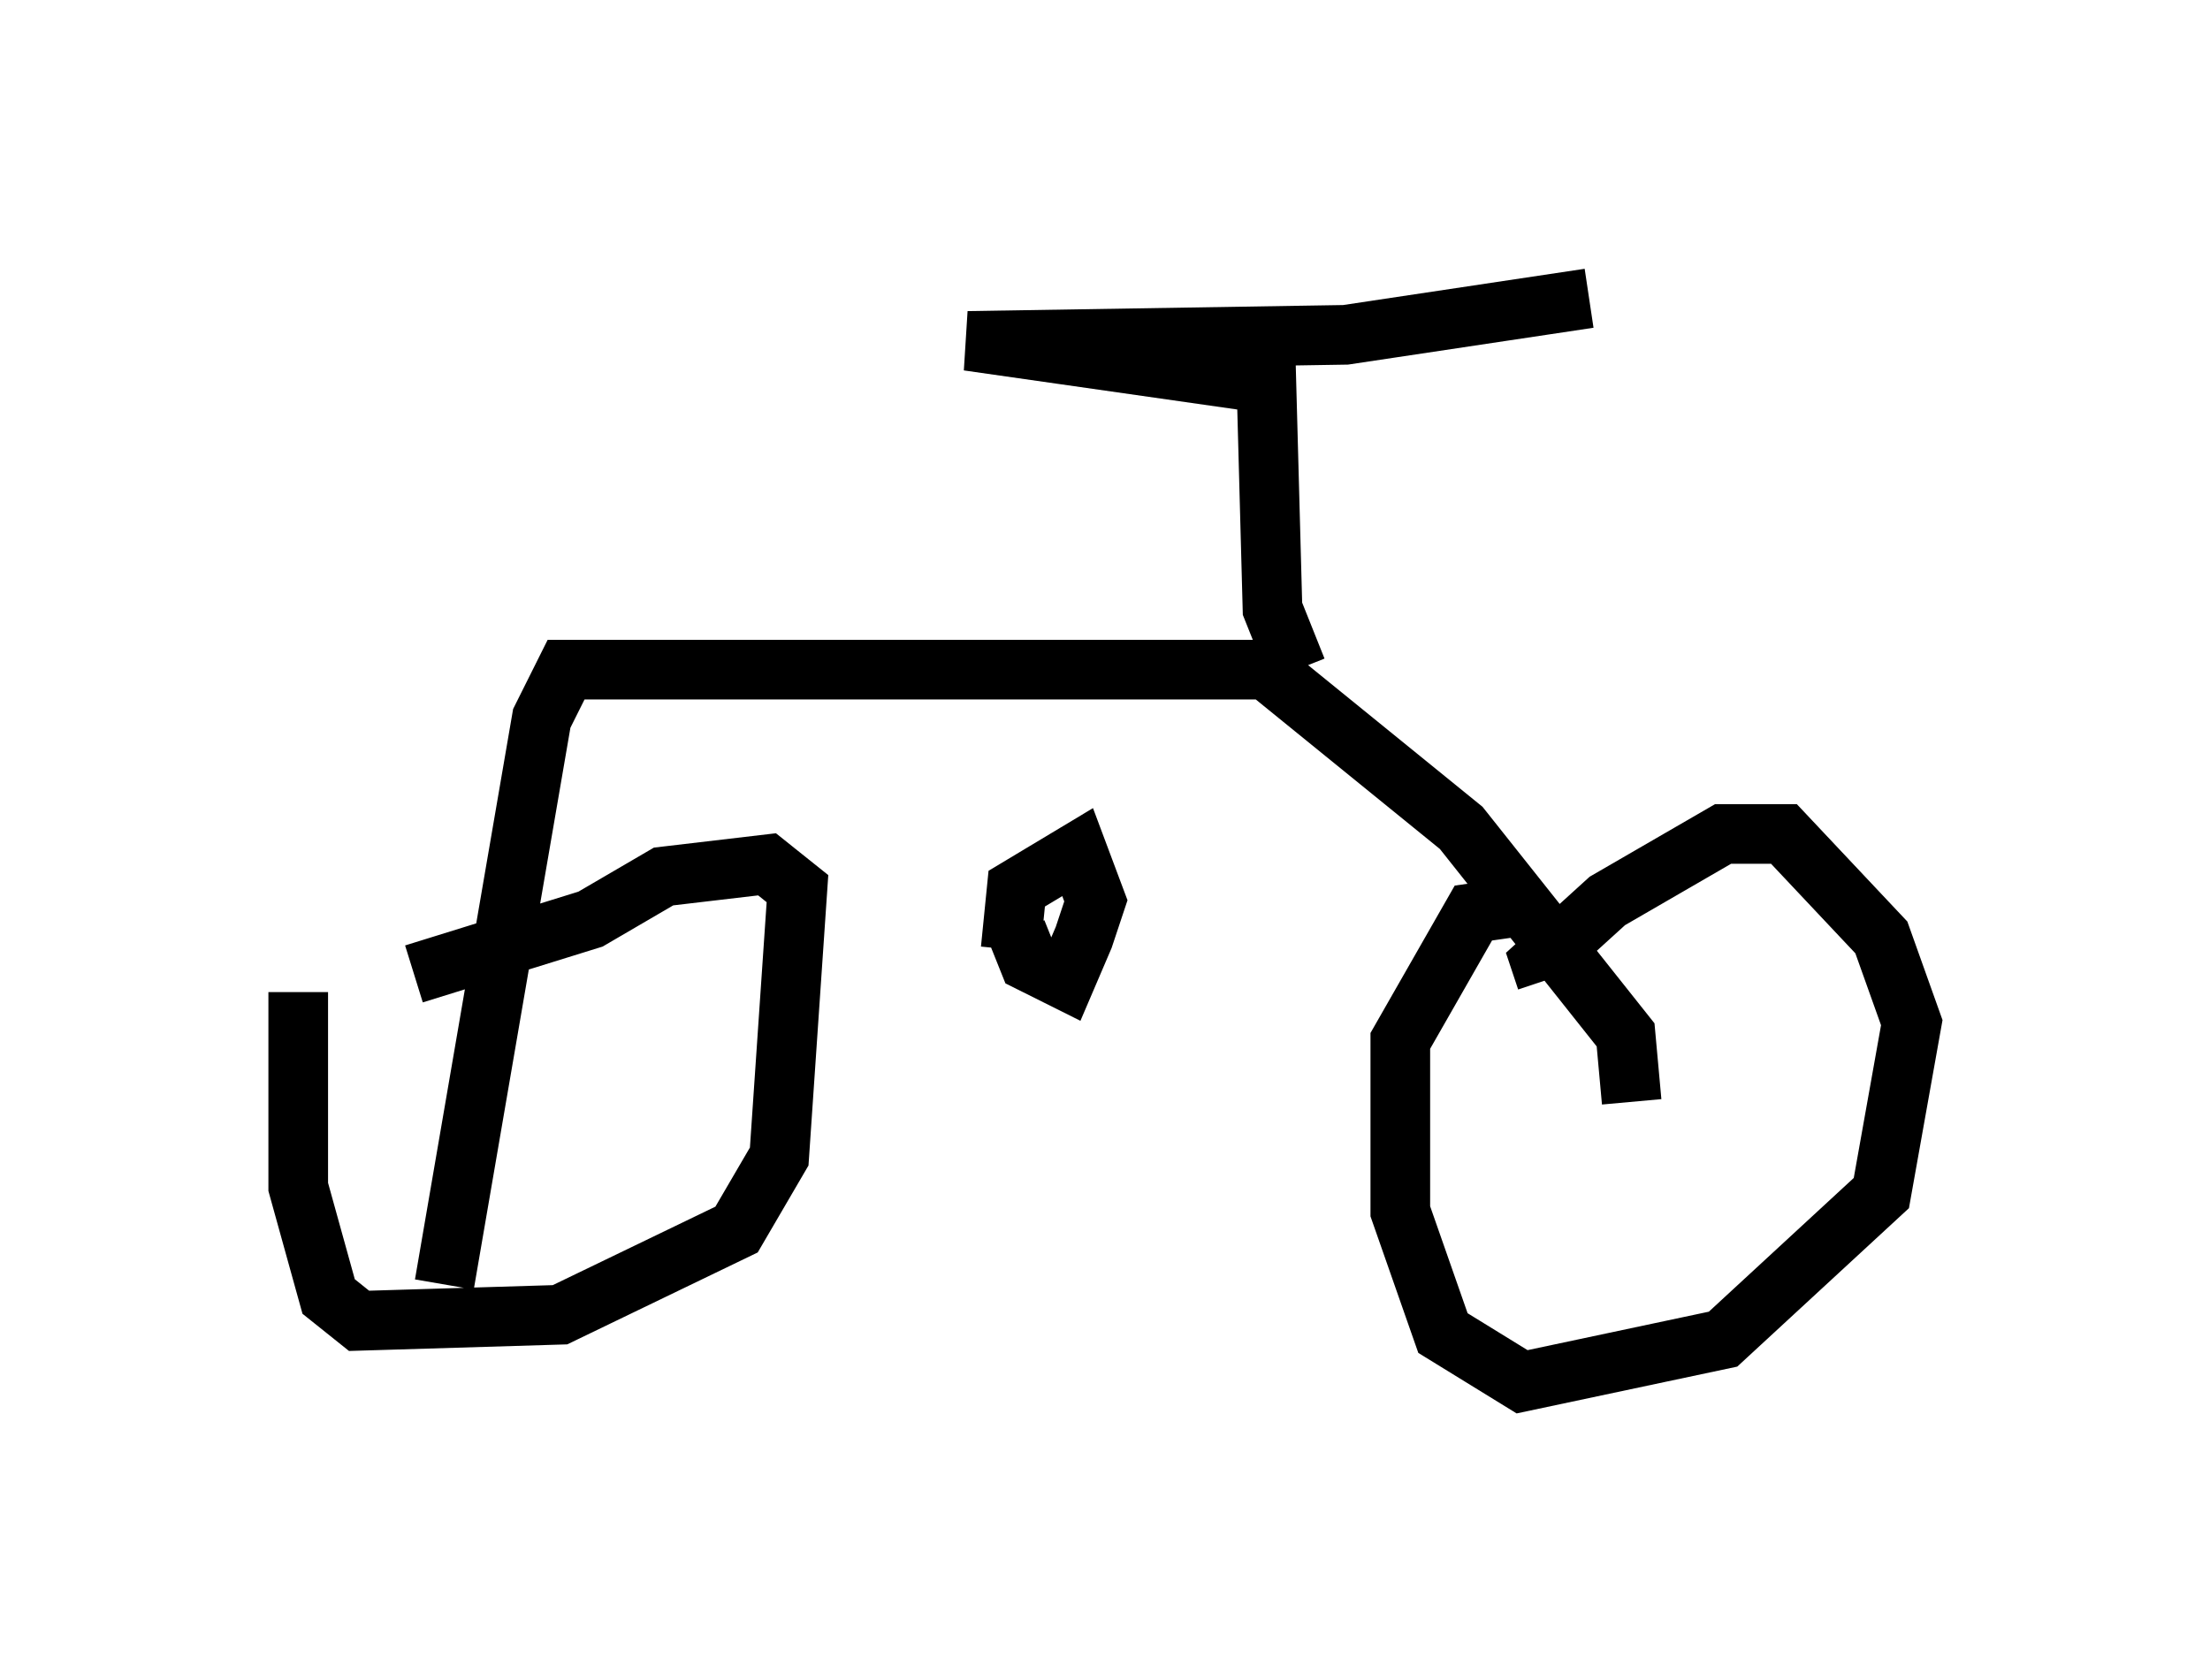 <?xml version="1.0" encoding="utf-8" ?>
<svg baseProfile="full" height="28.171" version="1.1" width="37.052" xmlns="http://www.w3.org/2000/svg" xmlns:ev="http://www.w3.org/2001/xml-events" xmlns:xlink="http://www.w3.org/1999/xlink"><defs /><rect fill="white" height="28.171" width="37.052" x="0" y="0" /><path d="M7.042, 15.719 m-2.042, 0.919 l0.0, 3.267 0.51, 1.838 l0.51, 0.408 3.369, -0.102 l2.96, -1.429 0.715, -1.225 l0.306, -4.492 -0.51, -0.408 l-1.735, 0.204 -1.225, 0.715 l-2.96, 0.919 m18.477, -1.123 l-0.715, 0.102 -1.225, 2.144 l0.0, 2.858 0.715, 2.042 l1.327, 0.817 3.369, -0.715 l2.654, -2.45 0.51, -2.858 l-0.51, -1.429 -1.633, -1.735 l-1.021, 0.0 -1.94, 1.123 l-1.123, 1.021 0.102, 0.306 m1.429, 2.042 l-0.102, -1.123 -2.756, -3.471 l-3.267, -2.654 -11.74, 0.0 l-0.408, 0.817 -1.633, 9.494 m14.292, -10.311 l-0.408, -1.021 -0.102, -3.777 l-5.002, -0.715 6.329, -0.102 l4.083, -0.613 m-9.596, 10.617 l0.204, 0.51 0.613, 0.306 l0.306, -0.715 0.204, -0.613 l-0.306, -0.817 -1.021, 0.613 l-0.102, 1.021 " fill="none" stroke="black" stroke-width="1" /></svg>